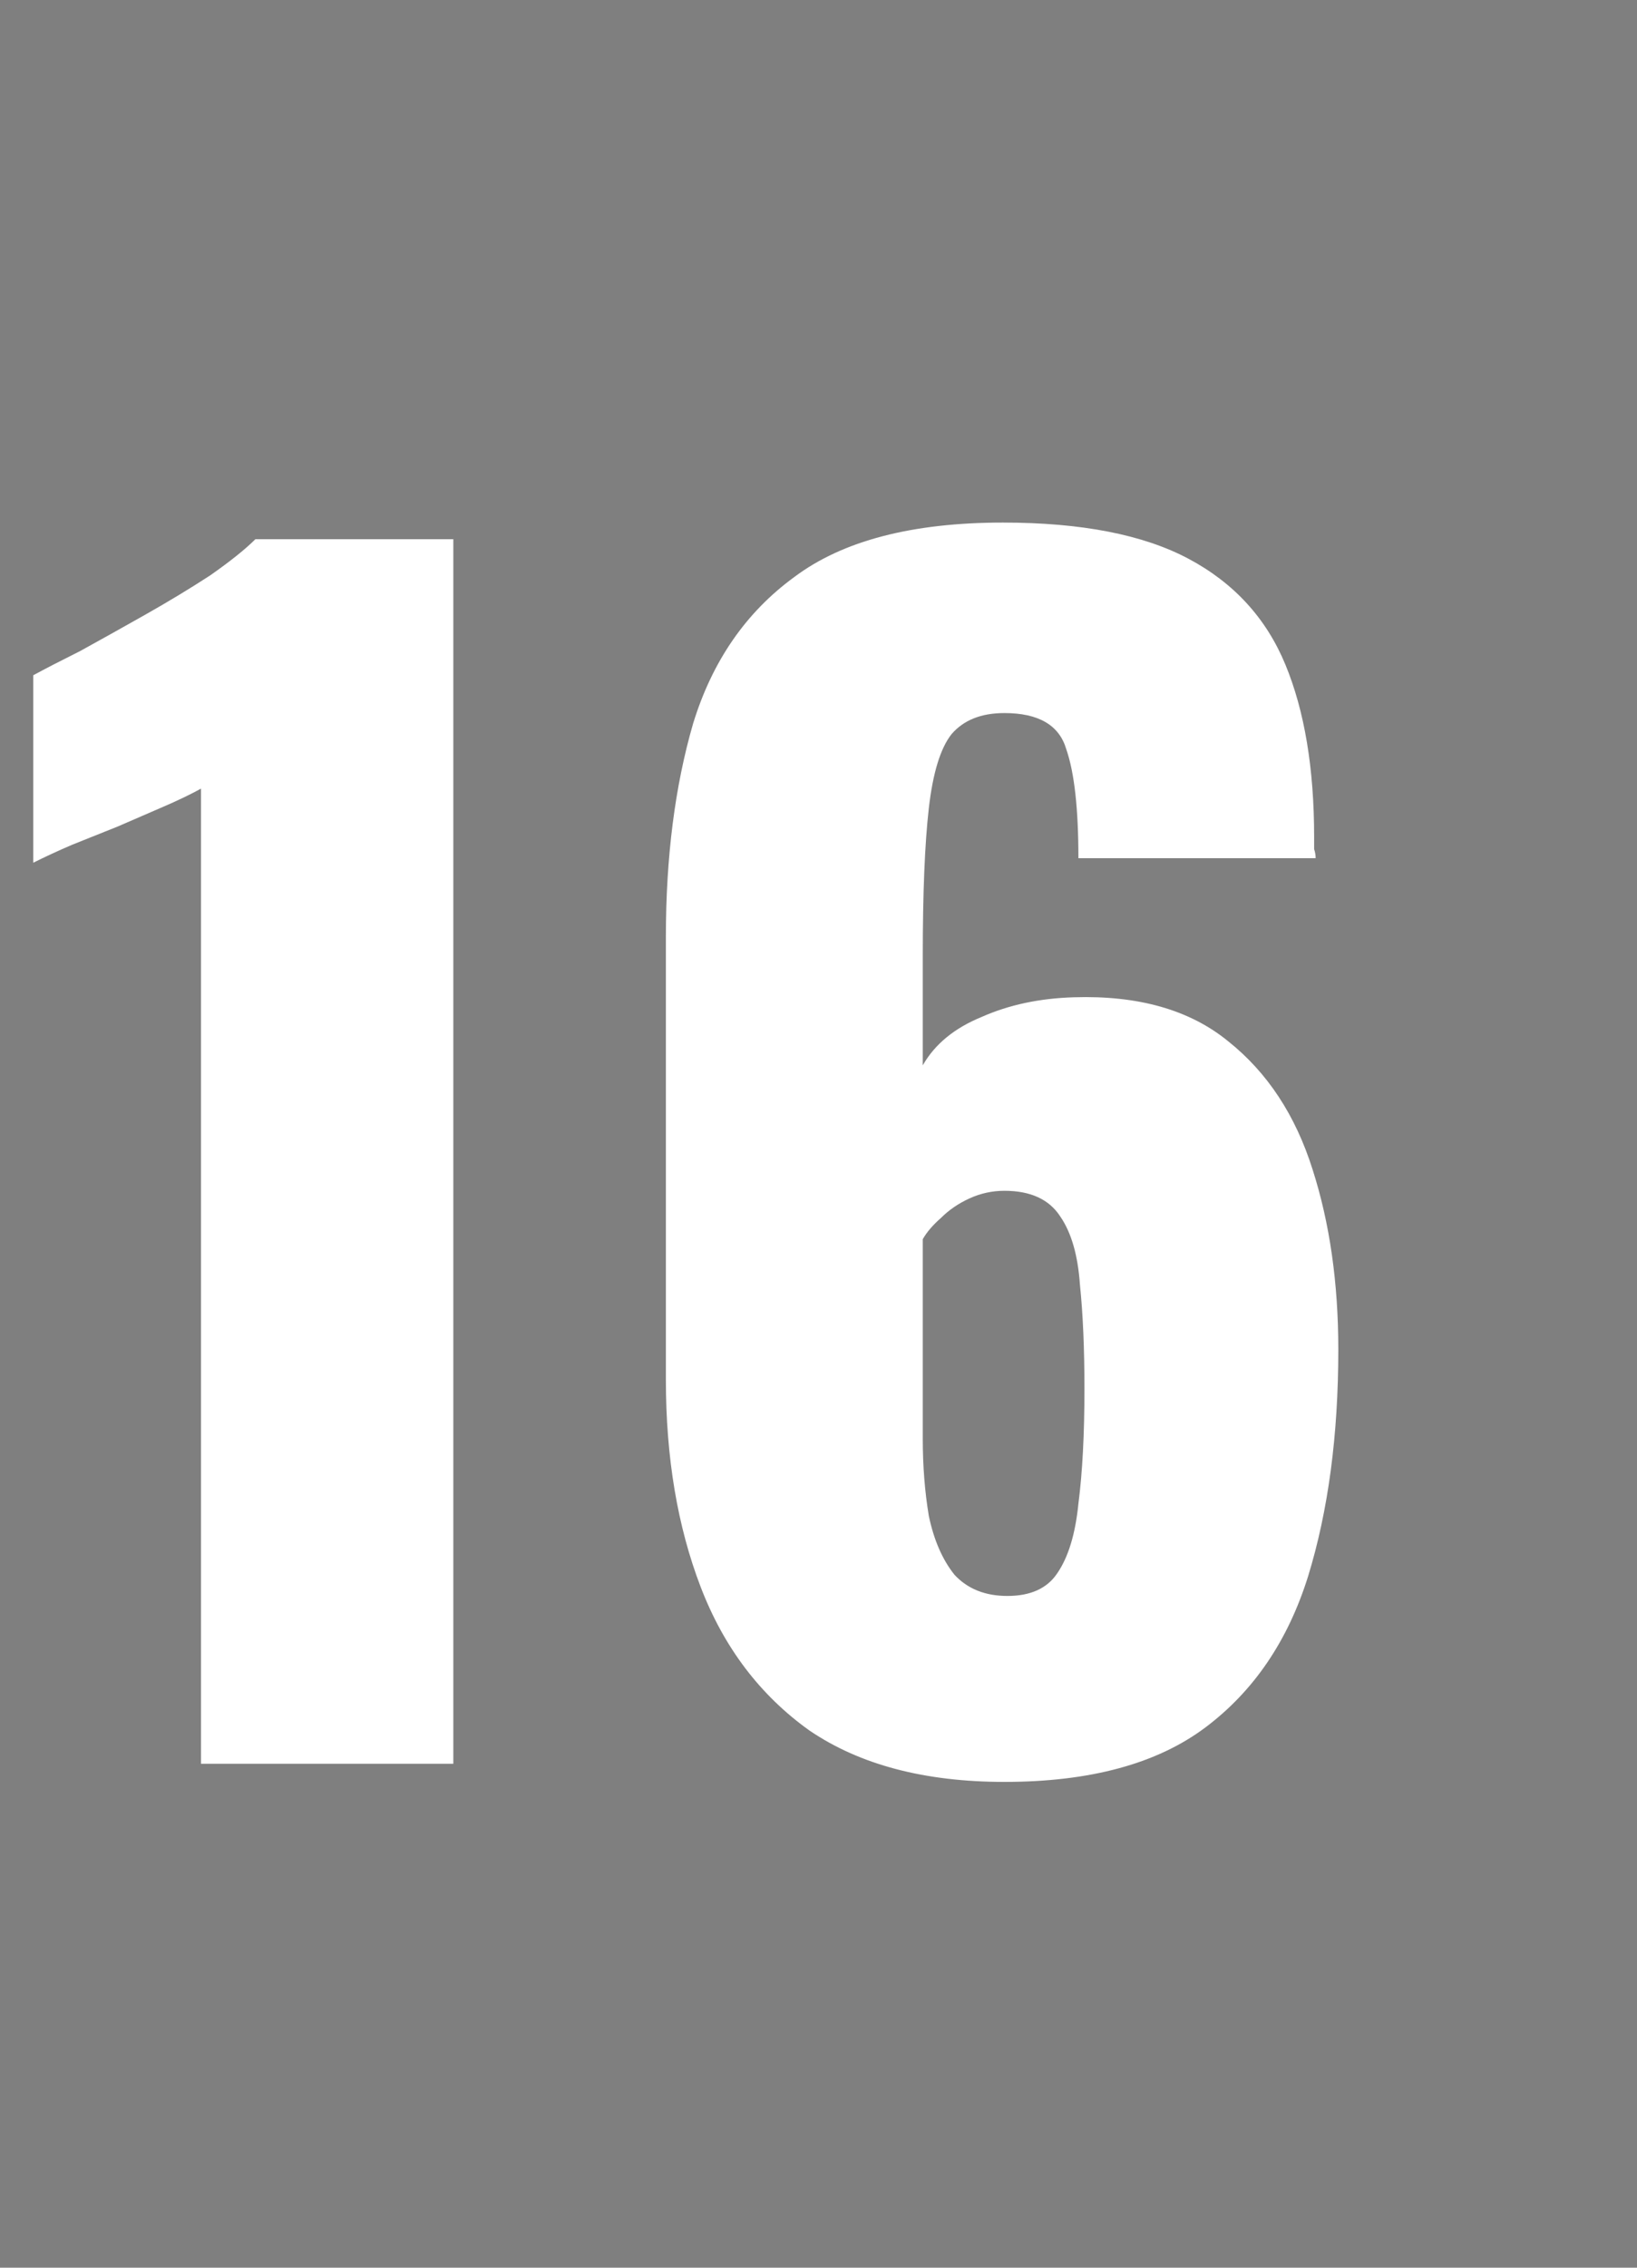 <svg xmlns="http://www.w3.org/2000/svg" fill="none" viewBox="0 0 13 18" height="18" width="13">
<rect x="0" y="0" width="13" height="18" fill="#808080" stroke="none"/>
<rect fill-opacity="0.01" fill="#0D0E12" height="18" width="13"></rect>
<path fill="white" d="M1.596 14V6.26C1.508 6.308 1.408 6.356 1.296 6.404C1.184 6.452 1.064 6.504 0.936 6.56C0.816 6.608 0.696 6.656 0.576 6.704C0.464 6.752 0.36 6.8 0.264 6.848V5.36C0.352 5.312 0.476 5.248 0.636 5.168C0.796 5.08 0.968 4.984 1.152 4.88C1.336 4.776 1.508 4.672 1.668 4.568C1.828 4.456 1.948 4.36 2.028 4.28H3.6V14H1.596ZM7.976 14.144C7.344 14.144 6.828 14.008 6.428 13.736C6.036 13.456 5.748 13.076 5.564 12.596C5.38 12.116 5.288 11.568 5.288 10.952V7.436C5.288 6.804 5.36 6.24 5.504 5.744C5.656 5.248 5.924 4.86 6.308 4.58C6.692 4.292 7.244 4.148 7.964 4.148C8.588 4.148 9.08 4.244 9.44 4.436C9.8 4.628 10.056 4.908 10.208 5.276C10.36 5.644 10.436 6.1 10.436 6.644C10.436 6.676 10.436 6.708 10.436 6.74C10.444 6.764 10.448 6.788 10.448 6.812H8.564C8.564 6.42 8.532 6.132 8.468 5.948C8.412 5.756 8.248 5.66 7.976 5.66C7.792 5.66 7.652 5.716 7.556 5.828C7.468 5.94 7.408 6.136 7.376 6.416C7.344 6.696 7.328 7.088 7.328 7.592V8.456C7.424 8.288 7.58 8.16 7.796 8.072C8.012 7.976 8.256 7.924 8.528 7.916C9.04 7.9 9.448 8.016 9.752 8.264C10.064 8.512 10.288 8.852 10.424 9.284C10.56 9.708 10.628 10.184 10.628 10.712C10.628 11.392 10.548 11.992 10.388 12.512C10.228 13.024 9.956 13.424 9.572 13.712C9.188 14 8.656 14.144 7.976 14.144ZM8 12.668C8.184 12.668 8.316 12.608 8.396 12.488C8.484 12.36 8.54 12.176 8.564 11.936C8.596 11.688 8.612 11.384 8.612 11.024C8.612 10.704 8.6 10.428 8.576 10.196C8.56 9.964 8.508 9.784 8.42 9.656C8.332 9.52 8.184 9.452 7.976 9.452C7.88 9.452 7.788 9.472 7.7 9.512C7.612 9.552 7.536 9.604 7.472 9.668C7.408 9.724 7.36 9.78 7.328 9.836V11.42C7.328 11.636 7.344 11.84 7.376 12.032C7.416 12.224 7.484 12.38 7.58 12.5C7.684 12.612 7.824 12.668 8 12.668Z"></path>
</svg>
